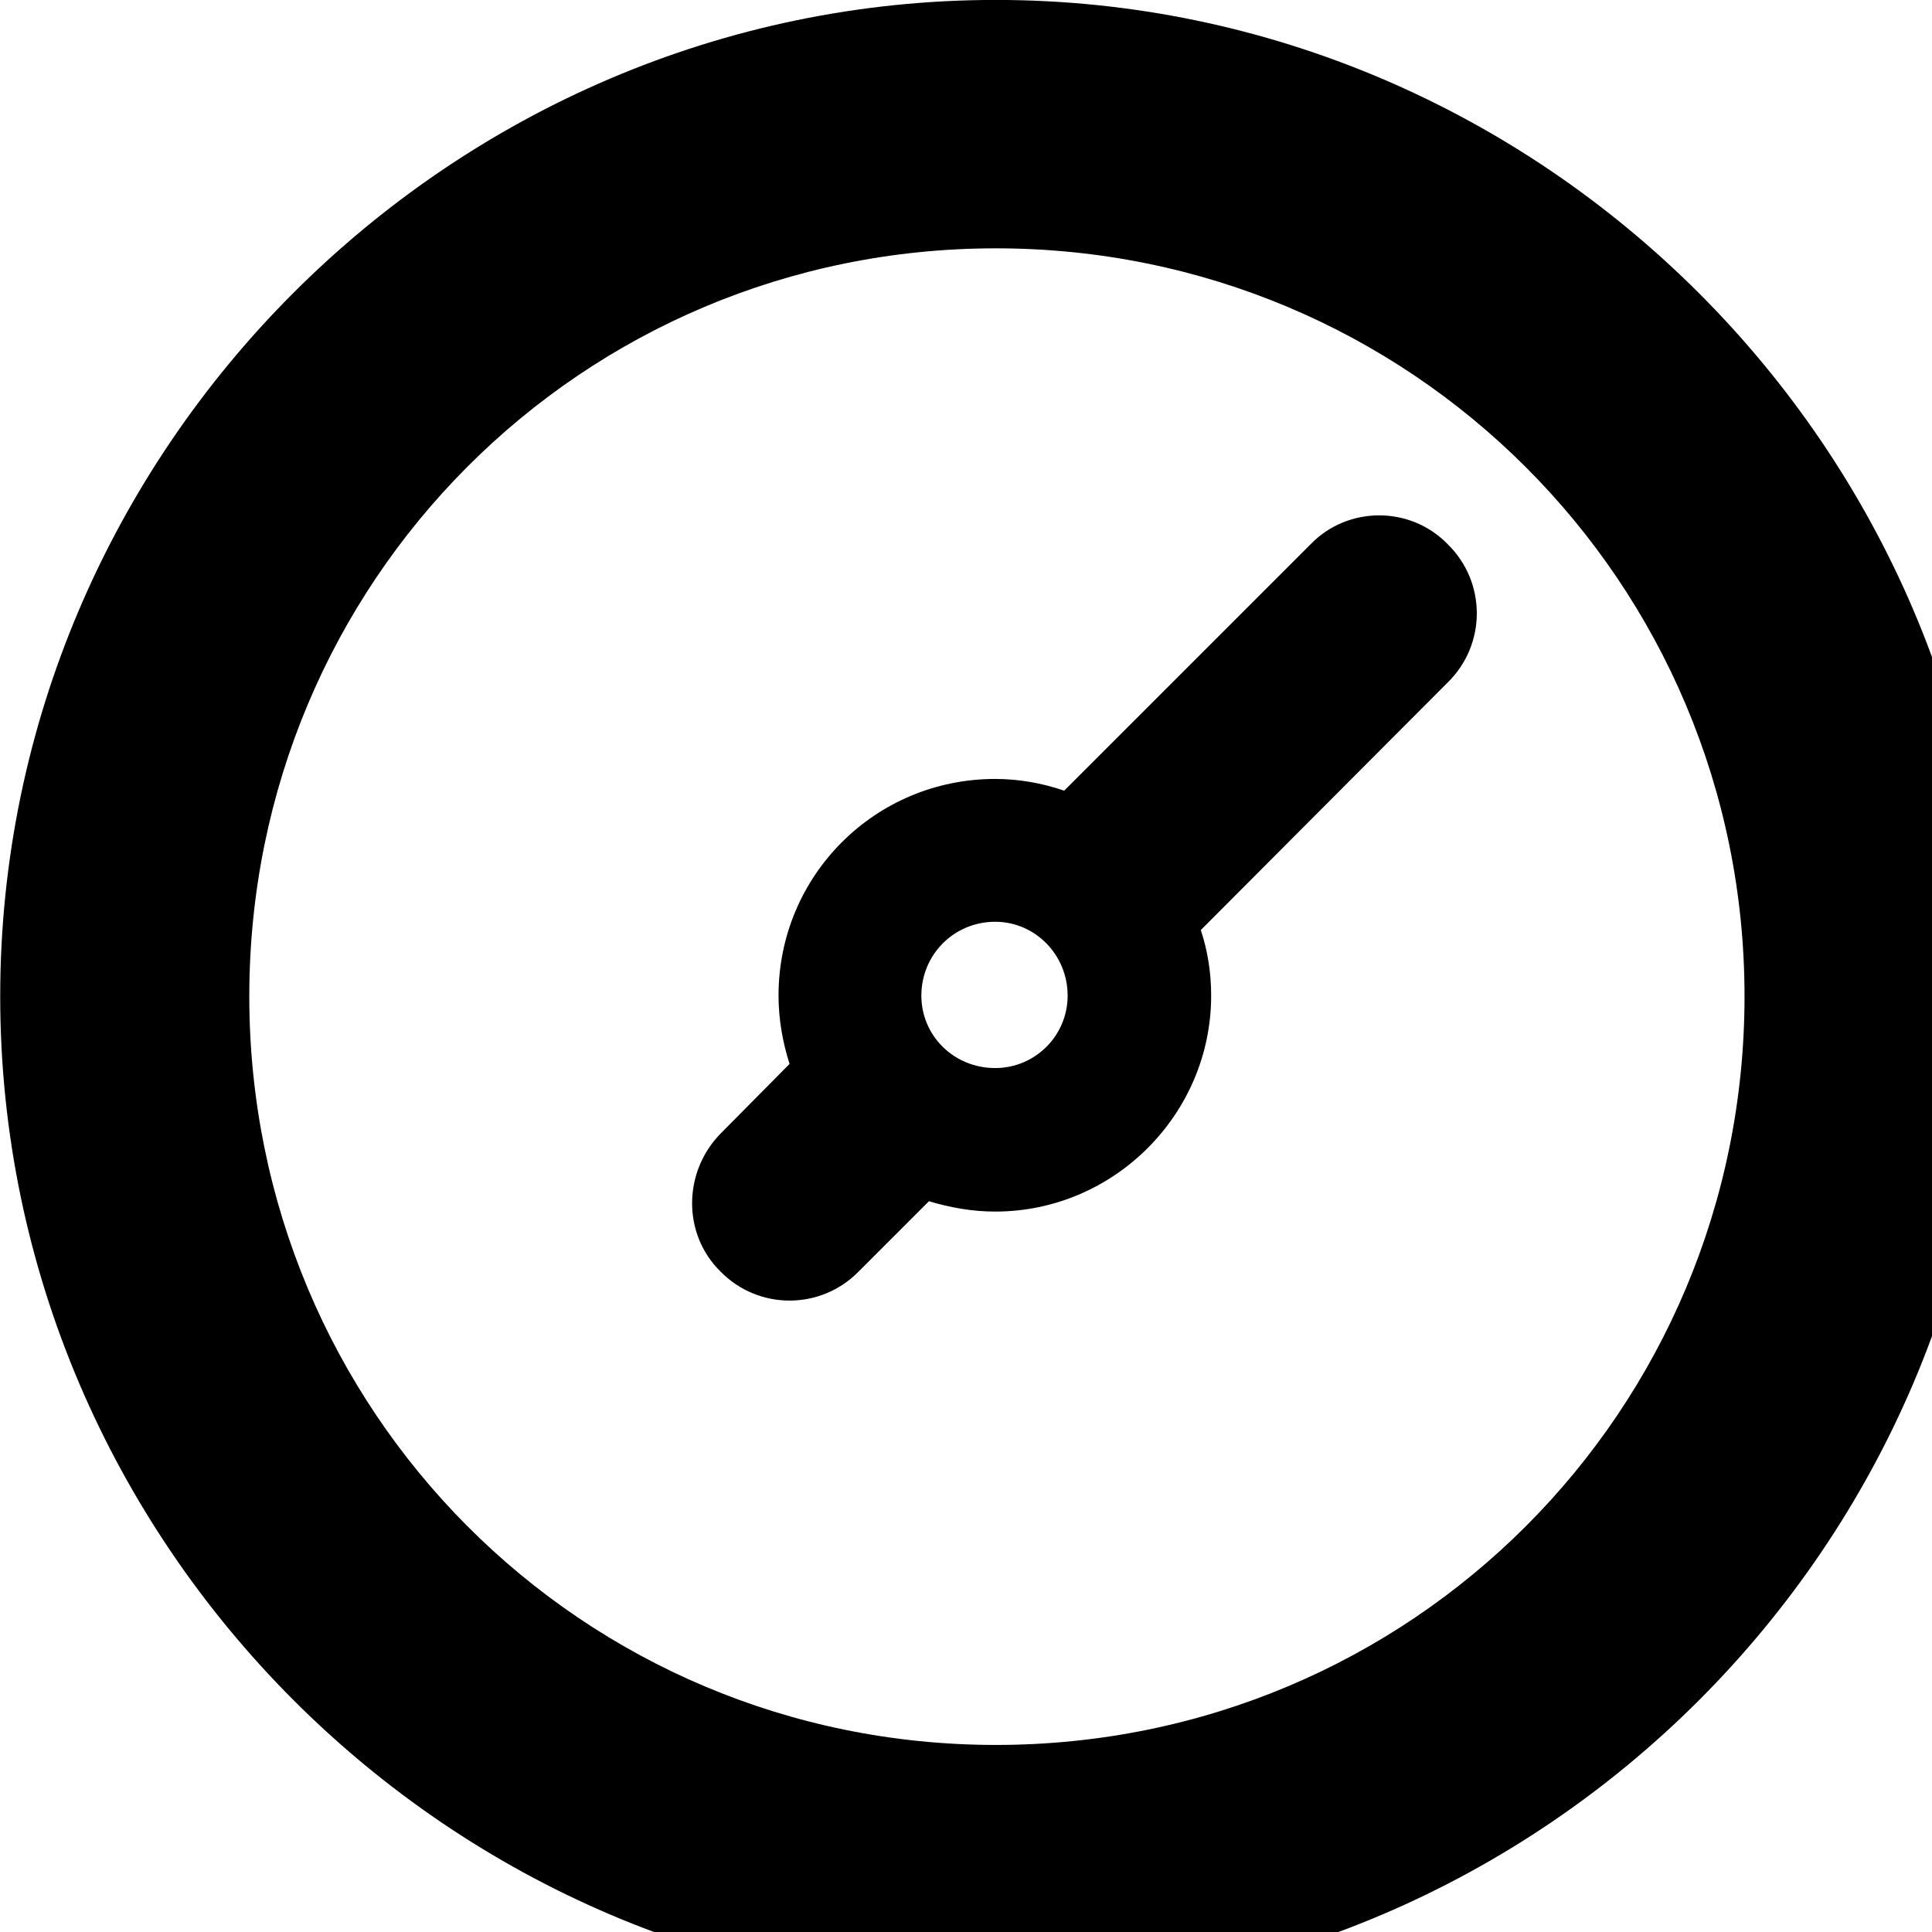<svg xmlns="http://www.w3.org/2000/svg" viewBox="0 0 28 28" width="28" height="28">
  <path d="M14.433 28.889C22.363 28.889 28.873 22.369 28.873 14.439C28.873 6.519 22.353 -0.001 14.433 -0.001C6.513 -0.001 0.003 6.519 0.003 14.439C0.003 22.369 6.523 28.889 14.433 28.889ZM14.433 25.289C8.433 25.289 3.613 20.449 3.613 14.439C3.613 8.439 8.423 3.599 14.433 3.599C20.443 3.599 25.283 8.439 25.283 14.439C25.283 20.449 20.453 25.289 14.433 25.289ZM14.423 17.559C16.143 17.559 17.553 16.149 17.553 14.429C17.553 14.099 17.503 13.779 17.403 13.479L20.983 9.889C21.543 9.339 21.543 8.439 20.983 7.889C20.443 7.329 19.533 7.329 18.993 7.889L15.423 11.459C15.103 11.349 14.763 11.289 14.423 11.289C12.683 11.289 11.283 12.689 11.283 14.429C11.283 14.769 11.343 15.109 11.443 15.419L10.443 16.429C9.903 16.979 9.883 17.879 10.443 18.429C10.993 18.989 11.893 18.989 12.443 18.429L13.463 17.409C13.763 17.499 14.083 17.559 14.423 17.559ZM14.423 15.479C13.823 15.479 13.353 15.009 13.353 14.429C13.353 13.839 13.823 13.359 14.423 13.359C15.003 13.359 15.473 13.839 15.473 14.429C15.473 15.009 15.003 15.479 14.423 15.479Z" />
</svg>